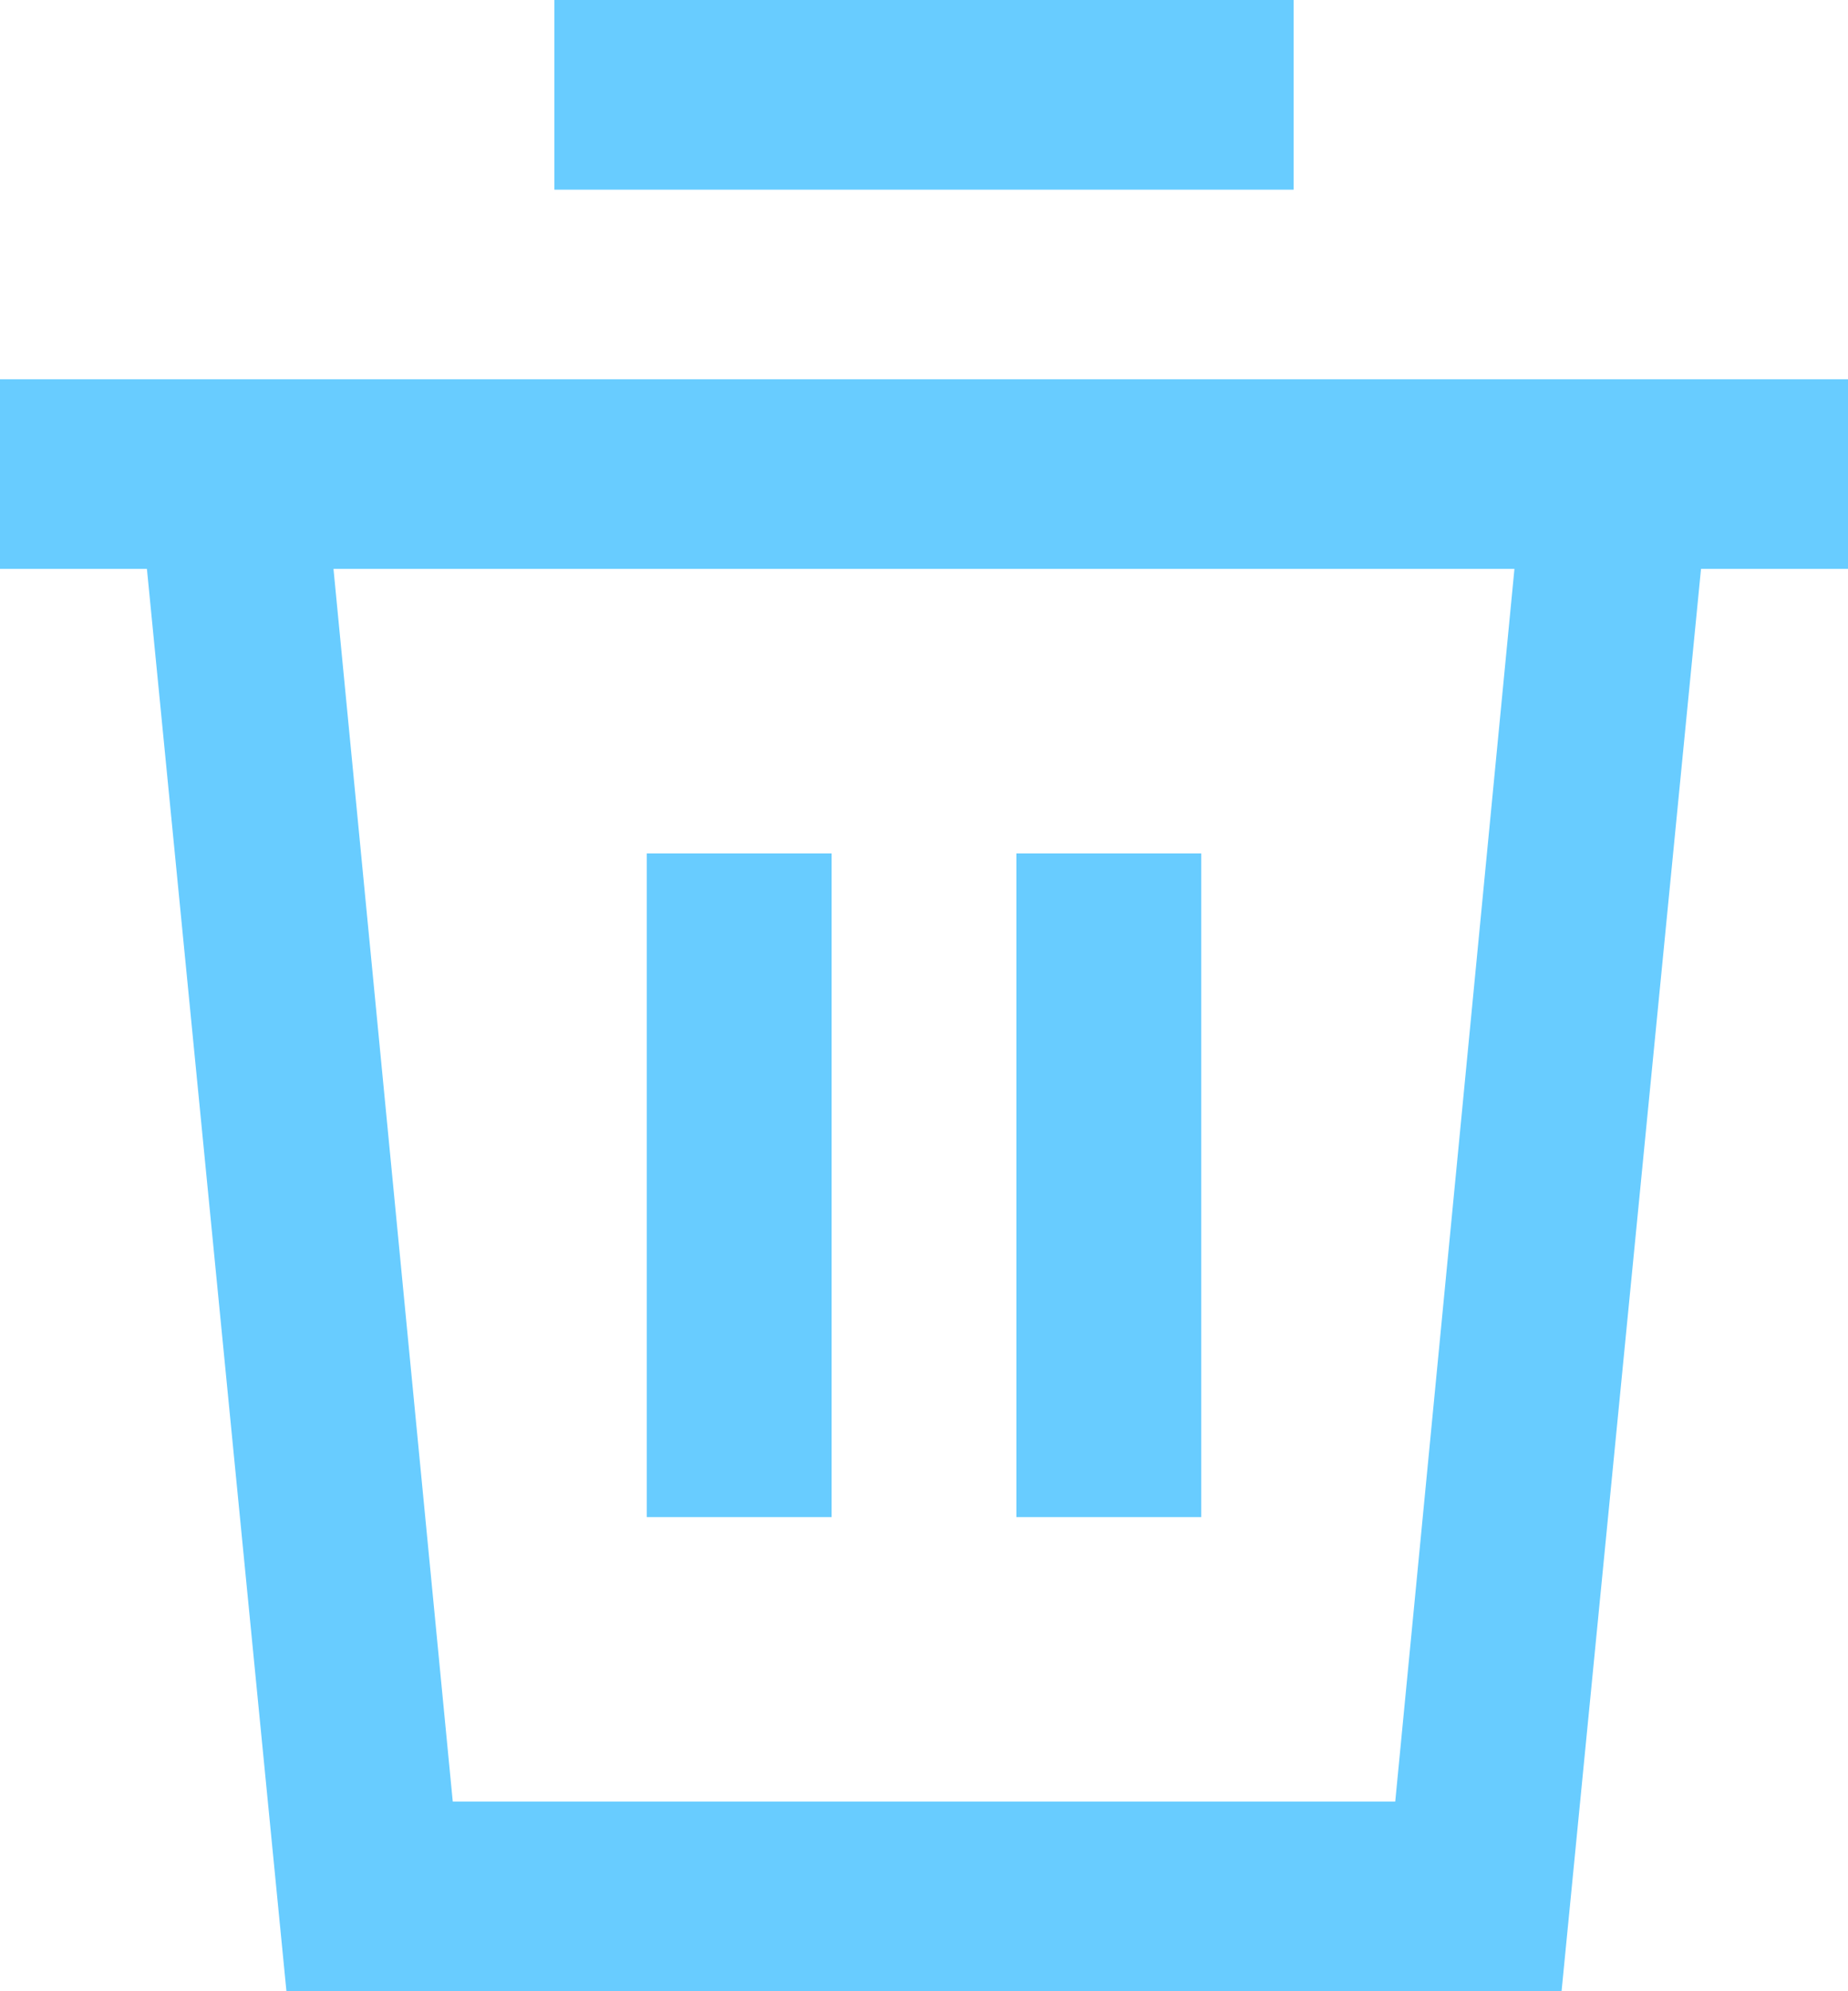 <?xml version="1.0" encoding="UTF-8"?>
<svg width="26px" height="28px" viewBox="0 0 26 28" version="1.1" xmlns="http://www.w3.org/2000/svg" xmlns:xlink="http://www.w3.org/1999/xlink">
    <title>形状结合</title>
    <g id="页面-1" stroke="none" stroke-width="1" fill="none" fill-rule="evenodd">
        <g id="删除" transform="translate(-947, -514)" fill="#68CCFF" fill-rule="nonzero">
            <g id="编组-45" transform="translate(758, 430)">
                <g id="编组-44" transform="translate(117, 67)">
                    <path d="M98,22.333 L98,25 L95.932,25 L93.97,45 L76.03,45 L74.067,25 L72,25 L72,22.333 L98,22.333 Z M93.307,25 L76.692,25 L78.37,42.333 L91.63,42.333 L93.307,25 Z M83.7,29 L83.7,38.333 L81.1,38.333 L81.1,29 L83.7,29 Z M88.9,29 L88.9,38.333 L86.3,38.333 L86.3,29 L88.9,29 Z M90.2,17 L90.2,19.667 L79.8,19.667 L79.8,17 L90.2,17 Z" id="形状结合"></path>
                </g>
            </g>
        </g>
    </g>
</svg>